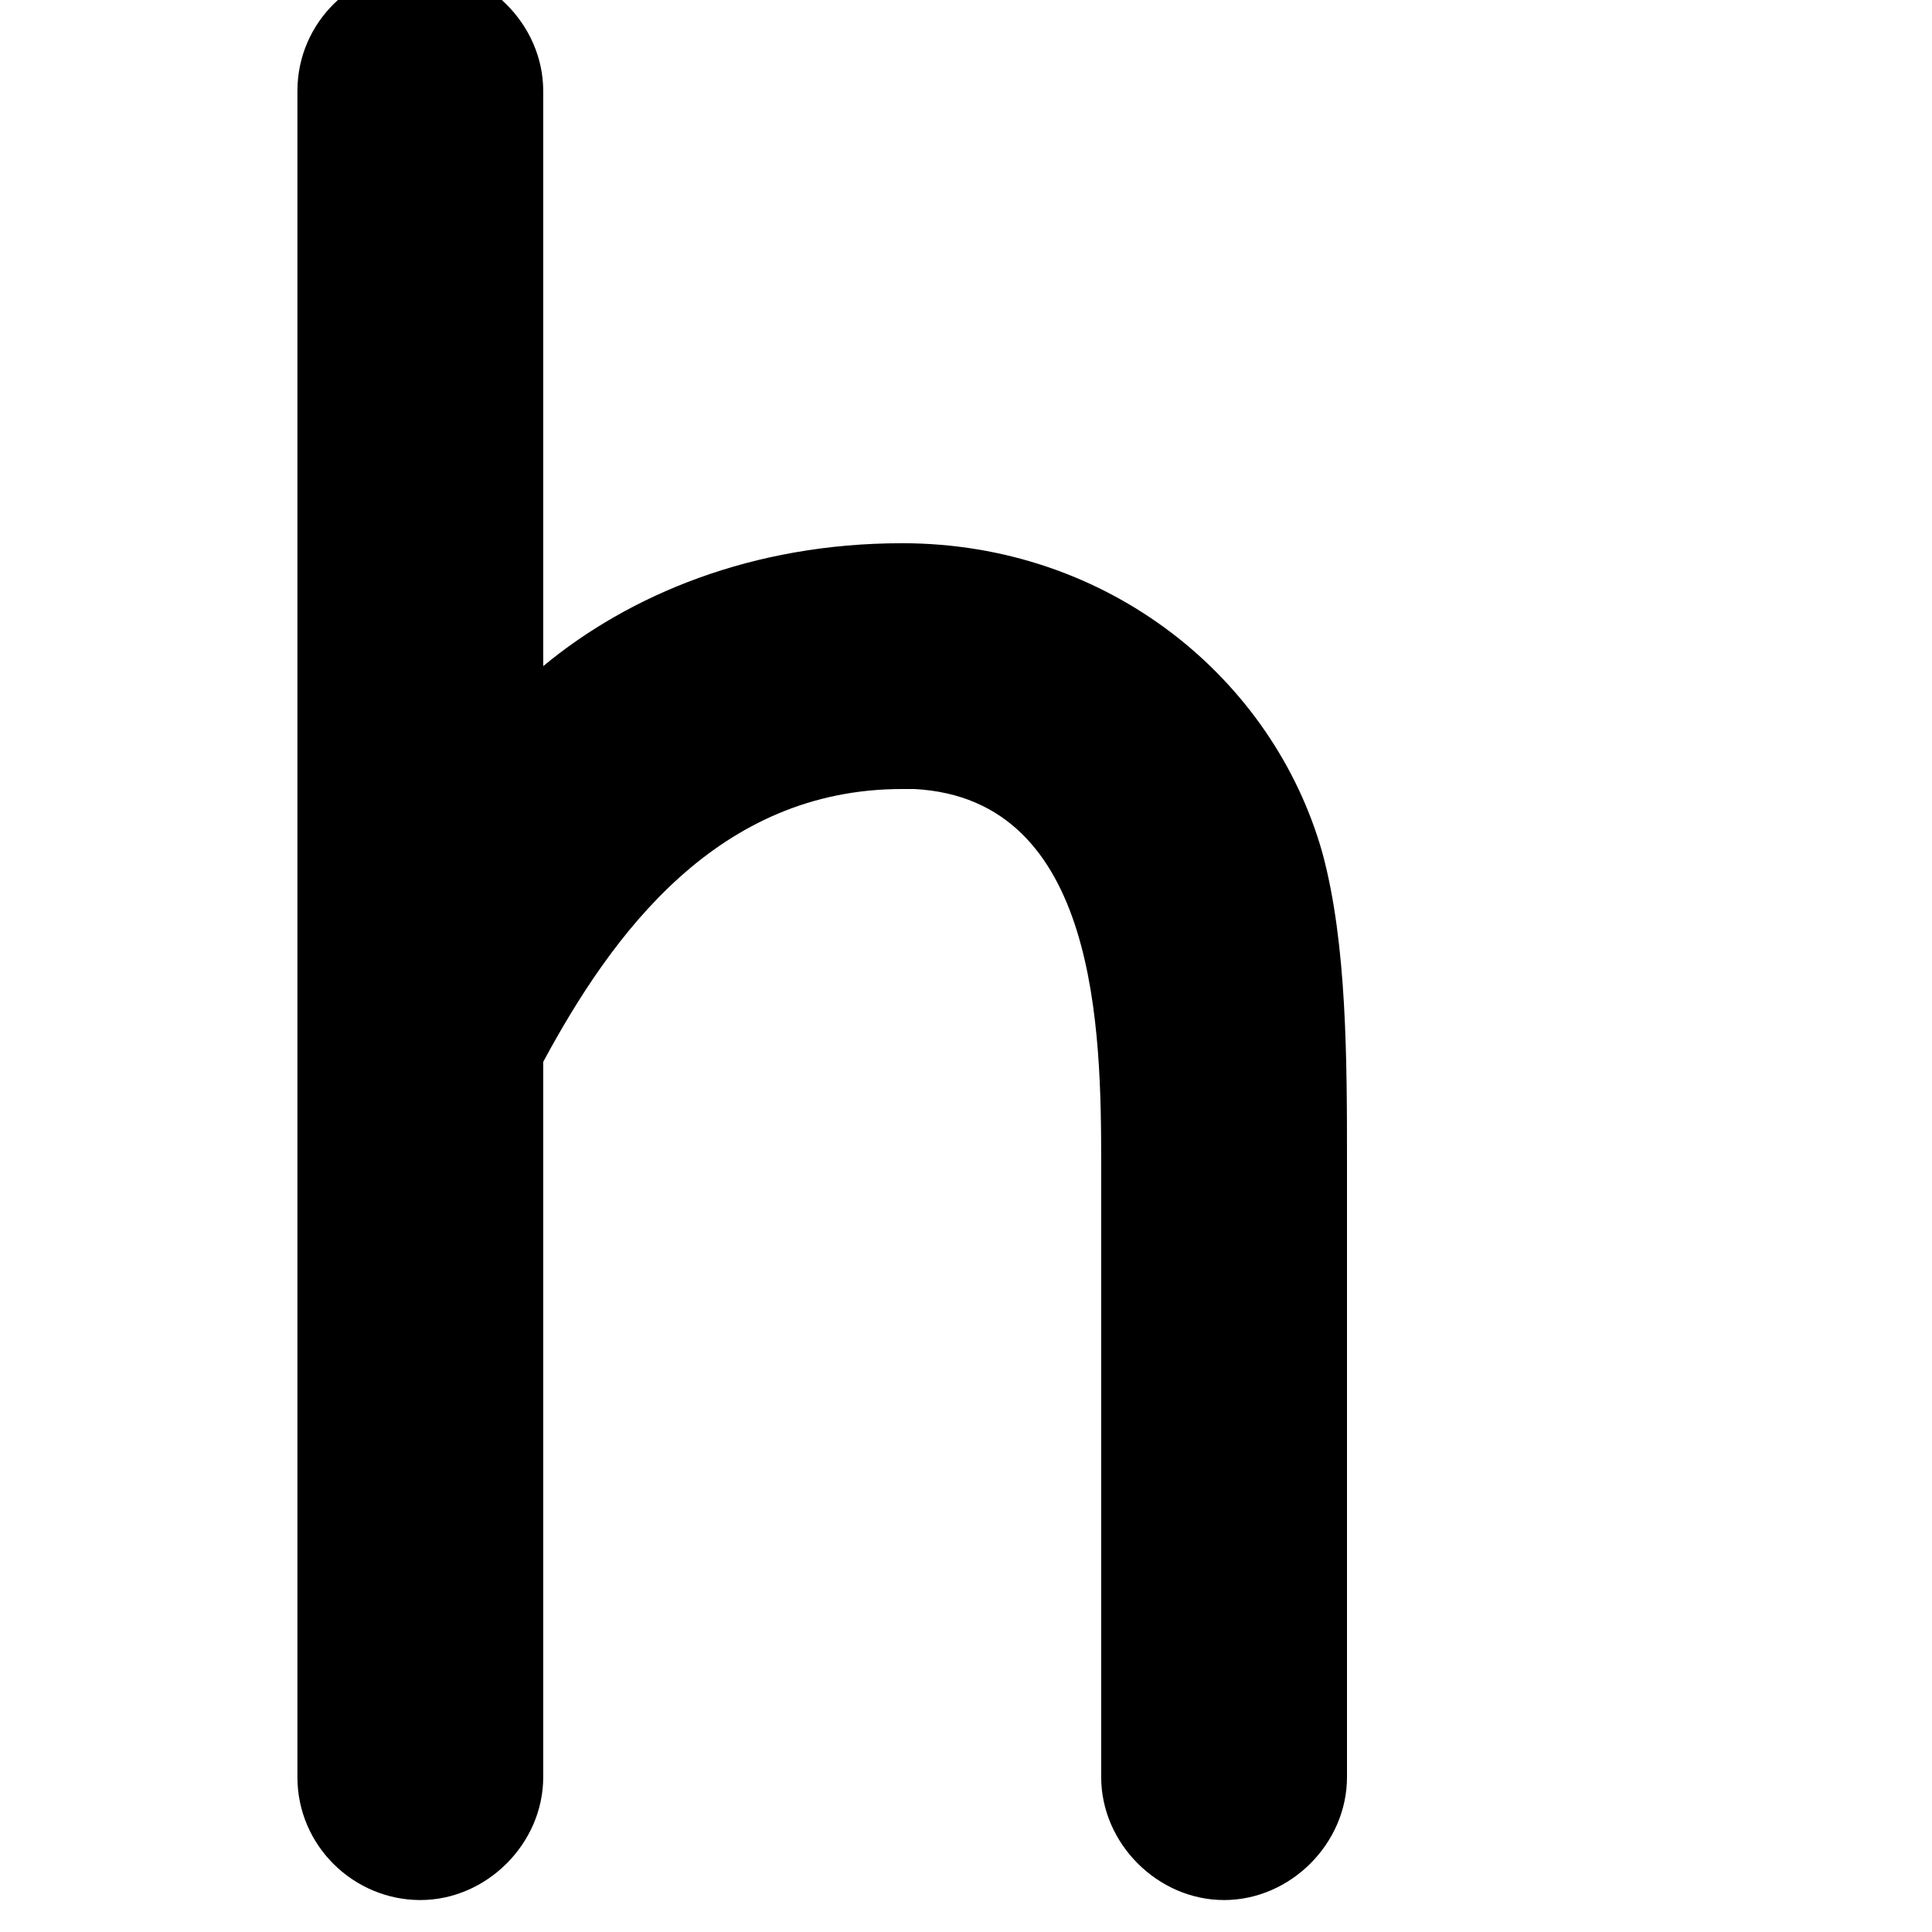 <svg version="1.1" xmlns="http://www.w3.org/2000/svg" xmlns:xlink="http://www.w3.org/1999/xlink" viewBox="0,0,786,786">
	<g>
		<path d="M0,0M367,221 C306,221,256,242,221,271 C221,271,221,37,221,37 C221,10,198,-13,171,-13 C144,-13,121,9,121,37 C121,37,121,723,121,723 C121,751,144,773,171,773 C198,773,221,750,221,723 C221,723,221,432,221,432 C249,380,292,321,367,321 C369,321,372,321,372,321 C447,325,448,420,448,474 C448,474,448,723,448,723 C448,750,471,773,498,773 C525,773,548,750,548,723 C548,723,548,474,548,474 C548,431,548,384,538,347 C518,276,451,221,367,221Z "/>
	</g>
</svg>